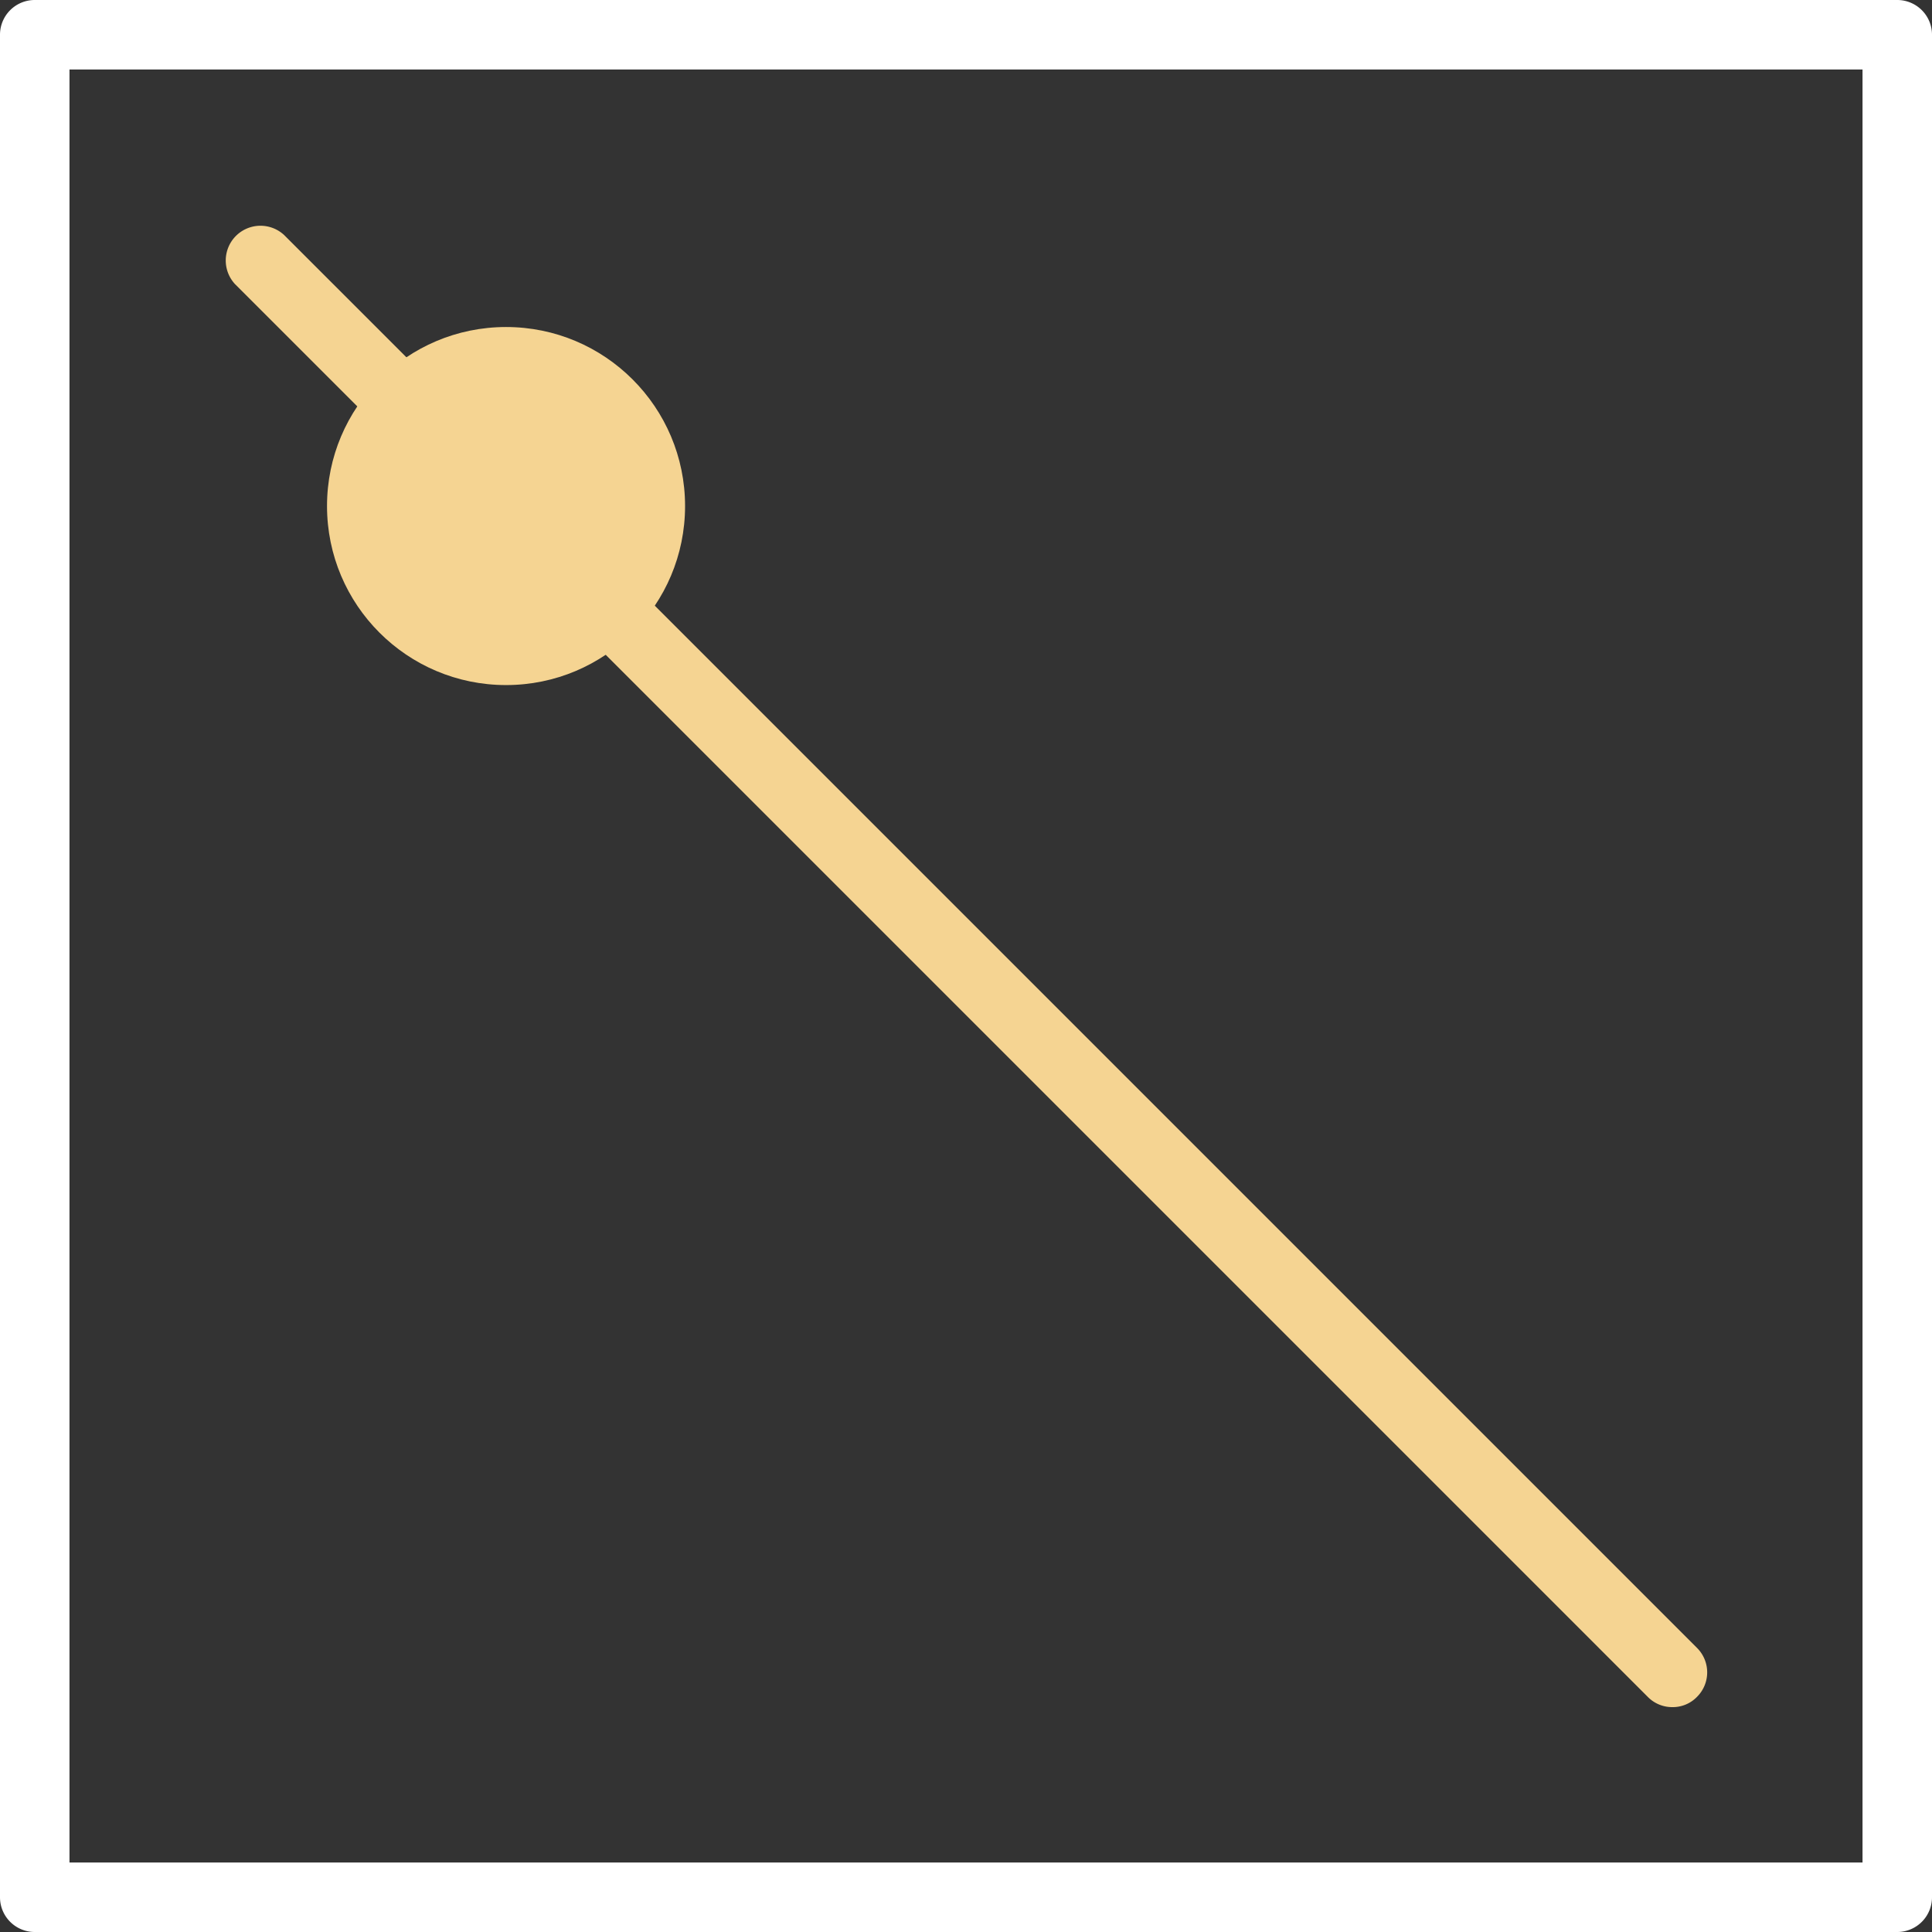 <svg xmlns="http://www.w3.org/2000/svg" viewBox="0 0 83.42 83.42"><rect x="0" y="0" width="83.42" height="83.42" fill="#333333" stroke="none"/><defs><style>.cls-1{fill:#fff;}.cls-2{fill:#f5d492;}</style></defs><title>22_1</title><g id="Layer_2" data-name="Layer 2"><g id="Layer_2-2" data-name="Layer 2"><path class="cls-1" d="M81.92,83.42H1.5A1.5,1.5,0,0,1,0,81.92V1.5A1.5,1.5,0,0,1,1.5,0H81.92a1.5,1.5,0,0,1,1.5,1.5V81.92A1.5,1.5,0,0,1,81.92,83.42ZM3,80.42H80.42V3H3Z"/><path class="cls-2" d="M72.21,73.71a1.47,1.47,0,0,1-1.06-.44l-61-61a1.5,1.5,0,0,1,2.12-2.12l61,61a1.49,1.49,0,0,1,0,2.12A1.45,1.45,0,0,1,72.21,73.71Z"/><circle class="cls-2" cx="21.85" cy="21.85" r="7.73"/></g></g></svg>